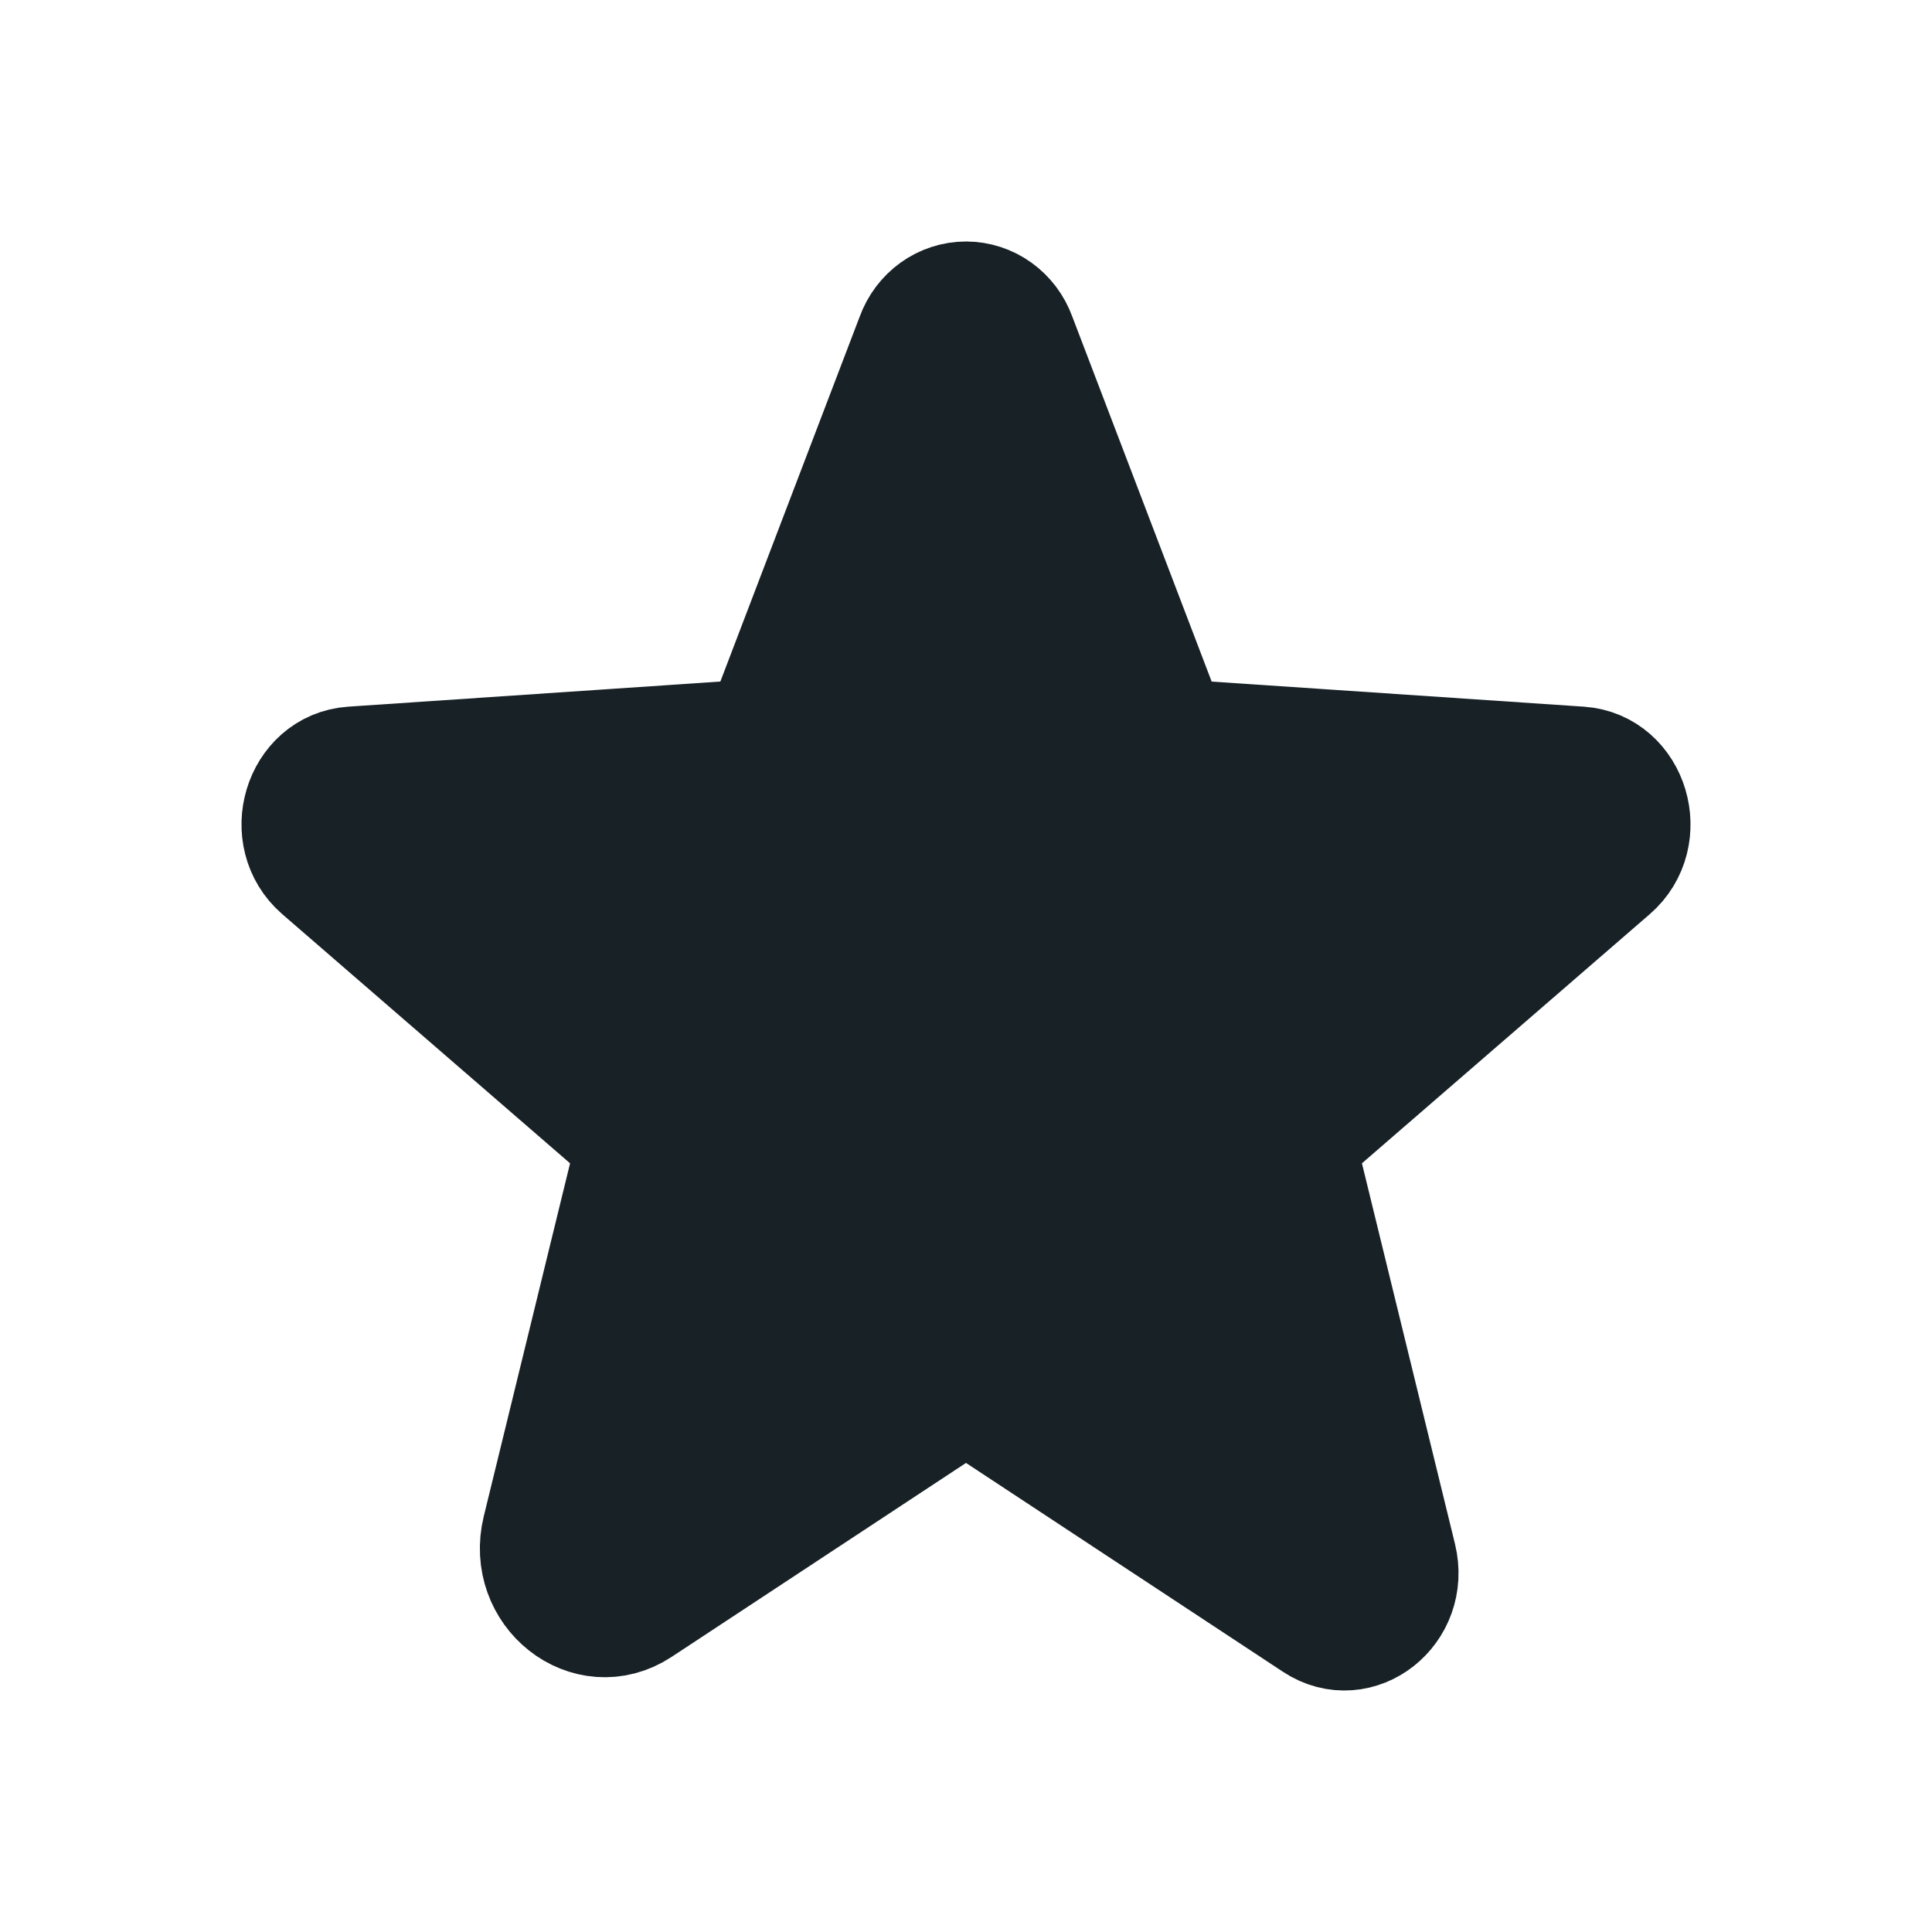 <svg width="64" height="64" viewBox="0 0 64 64" fill="none" xmlns="http://www.w3.org/2000/svg">
<path d="M32.933 46.681L43.602 53.711C44.966 54.61 46.659 53.273 46.255 51.618L43.172 39.007C43.085 38.655 43.095 38.286 43.202 37.94C43.308 37.595 43.506 37.288 43.772 37.054L53.34 28.772C54.597 27.684 53.948 25.514 52.333 25.405L39.838 24.562C39.502 24.537 39.179 24.413 38.908 24.205C38.636 23.996 38.427 23.712 38.305 23.385L33.645 11.181C33.519 10.834 33.293 10.535 33 10.324C32.706 10.113 32.357 10 32 10C31.643 10 31.294 10.113 31 10.324C30.707 10.535 30.481 10.834 30.355 11.181L25.695 23.385C25.573 23.712 25.364 23.996 25.092 24.205C24.821 24.413 24.498 24.537 24.162 24.562L11.667 25.405C10.052 25.514 9.403 27.684 10.661 28.772L20.228 37.054C20.494 37.288 20.692 37.595 20.798 37.94C20.905 38.286 20.915 38.655 20.828 39.007L17.969 50.702C17.484 52.689 19.516 54.292 21.152 53.214L31.067 46.681C31.346 46.497 31.669 46.398 32 46.398C32.331 46.398 32.654 46.497 32.933 46.681Z" fill="#172126" stroke="#172126" stroke-width="4" stroke-linecap="round" stroke-linejoin="round"/>
</svg>
